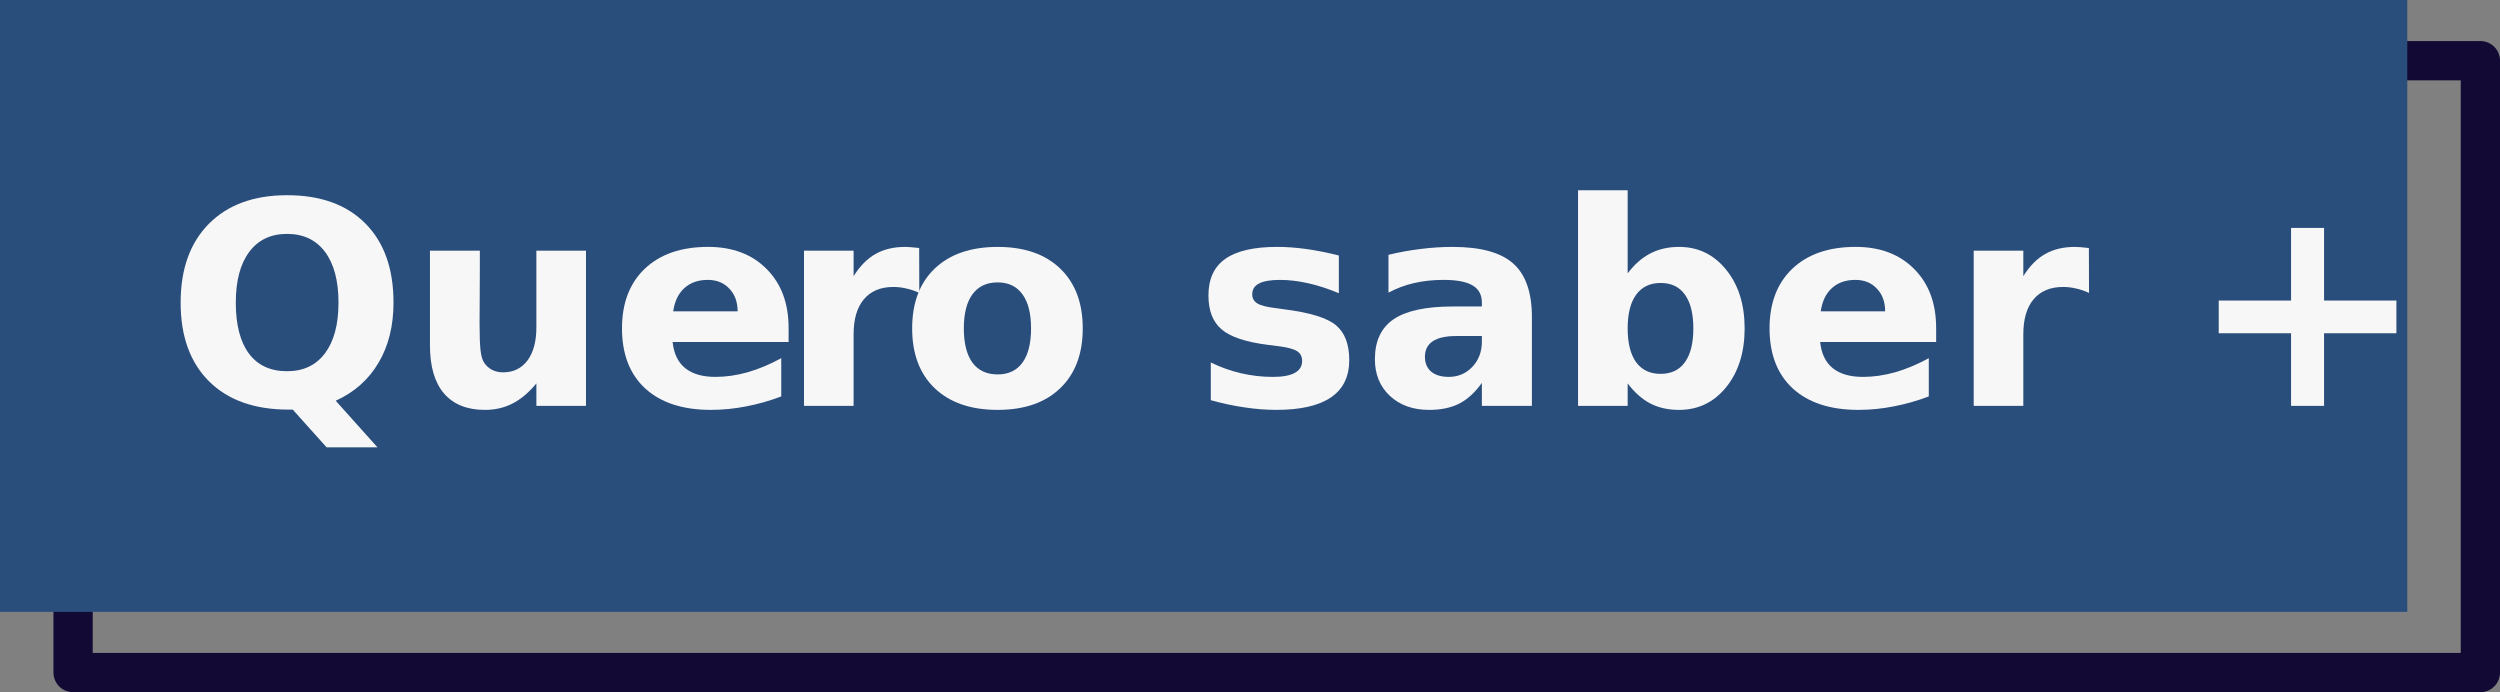 <?xml version="1.0" encoding="UTF-8" standalone="no"?>
<svg
   xmlns:dc="http://purl.org/dc/elements/1.1/"
   xmlns:cc="http://creativecommons.org/ns#"
   xmlns:rdf="http://www.w3.org/1999/02/22-rdf-syntax-ns#"
   xmlns:svg="http://www.w3.org/2000/svg"
   xmlns="http://www.w3.org/2000/svg"
   xmlns:sodipodi="http://sodipodi.sourceforge.net/DTD/sodipodi-0.dtd"
   xmlns:inkscape="http://www.inkscape.org/namespaces/inkscape"
   inkscape:version="1.0 (4035a4fb49, 2020-05-01)"
   sodipodi:docname="iconInfographic.svg"
   id="svg212"
   version="1.1"
   viewBox="0 0 211.4 58.53">
  <rect x="0" y="0" width="211.4" height="58.53" fill="#808080" stroke="none"/>
  <sodipodi:namedview
     inkscape:current-layer="Camada_2-2"
     inkscape:window-maximized="1"
     inkscape:window-y="0"
     inkscape:window-x="0"
     inkscape:cy="76.984678"
     inkscape:cx="239.93828"
     inkscape:zoom="1.9517352"
     showgrid="false"
     id="namedview214"
     inkscape:window-height="738"
     inkscape:window-width="1366"
     inkscape:pageshadow="2"
     inkscape:pageopacity="0"
     guidetolerance="10"
     gridtolerance="10"
     objecttolerance="10"
     borderopacity="1"
     bordercolor="#666666"
     pagecolor="#ffffff" />
  <defs
     id="defs196">
    <style
       id="style194">.cls-1{fill:none;stroke:#120a34;stroke-linecap:round;stroke-linejoin:round;stroke-width:3.32px;}.cls-2{fill:#2a4e7c;}.cls-3{font-size:24px;fill:#f7f7f8;font-family:Montserrat-Bold, Montserrat;font-weight:700;}.cls-4{letter-spacing:-0.01em;}</style>
  </defs>
  <title
     id="title198">Ativo 7</title>
  <g
     id="Camada_2-2"
     data-name="Camada 2">
    <rect
       class="cls-1"
       x="6.18"
       y="5.13"
       width="203.56"
       height="51.74"
       id="rect200" />
    <rect
       class="cls-2"
       width="203.56"
       height="51.74"
       id="rect202"
       x="0"
       y="0" />
    <g
       class="cls-3"
       style="font-weight:700;font-size:24px;font-family:Montserrat-Bold, Montserrat;fill:#f7f7f8"
       id="text208"
       transform="translate(14.08,34.32)"
       aria-label="Quero saber +">
      <path
         id="path224"
         style="font-weight:700;font-size:24px;font-family:Montserrat-Bold, Montserrat;fill:#f7f7f8"
         d="m 10.676,0.316 h -0.352 q -4.324,0 -6.727,-2.391 -2.402,-2.391 -2.402,-6.656 0,-4.254 2.391,-6.668 2.402,-2.414 6.609,-2.414 4.254,0 6.621,2.391 2.379,2.391 2.379,6.691 0,2.953 -1.266,5.086 -1.254,2.133 -3.621,3.211 L 17.836,3.504 H 13.535 Z M 10.195,-14.543 q -2.063,0 -3.199,1.523 -1.137,1.523 -1.137,4.289 0,2.813 1.113,4.313 1.113,1.488 3.223,1.488 2.074,0 3.211,-1.523 1.137,-1.523 1.137,-4.277 0,-2.766 -1.137,-4.289 -1.137,-1.523 -3.211,-1.523 z" />
      <path
         id="path226"
         style="font-weight:700;font-size:24px;font-family:Montserrat-Bold, Montserrat;fill:#f7f7f8"
         d="M 22.277,-5.109 V -13.125 h 4.219 v 1.312 q 0,1.066 -0.012,2.684 -0.012,1.605 -0.012,2.145 0,1.582 0.082,2.285 0.082,0.691 0.281,1.008 0.258,0.41 0.668,0.633 0.422,0.223 0.961,0.223 1.312,0 2.062,-1.008 0.75,-1.008 0.75,-2.801 V -13.125 h 4.195 V 0 H 31.277 V -1.898 Q 30.328,-0.75 29.262,-0.199 q -1.055,0.539 -2.332,0.539 -2.273,0 -3.469,-1.395 -1.184,-1.395 -1.184,-4.055 z" />
      <path
         id="path228"
         style="font-weight:700;font-size:24px;font-family:Montserrat-Bold, Montserrat;fill:#f7f7f8"
         d="m 52.605,-6.598 v 1.195 h -9.809 q 0.152,1.477 1.066,2.215 0.914,0.738 2.555,0.738 1.324,0 2.707,-0.387 1.395,-0.398 2.859,-1.195 v 3.234 q -1.488,0.562 -2.977,0.844 -1.488,0.293 -2.977,0.293 -3.562,0 -5.543,-1.805 -1.969,-1.816 -1.969,-5.086 0,-3.211 1.934,-5.051 1.945,-1.84 5.344,-1.84 3.094,0 4.945,1.863 1.863,1.863 1.863,4.98 z m -4.312,-1.395 q 0,-1.195 -0.703,-1.922 -0.691,-0.738 -1.816,-0.738 -1.219,0 -1.98,0.691 -0.762,0.68 -0.949,1.969 z" />
      <path
         id="path230"
         style="letter-spacing:-0.01em"
         d="m 63.656,-9.551 q -0.551,-0.258 -1.102,-0.375 -0.539,-0.129 -1.09,-0.129 -1.617,0 -2.496,1.043 -0.867,1.031 -0.867,2.965 V 0 h -4.195 v -13.125 h 4.195 v 2.156 q 0.809,-1.289 1.852,-1.875 1.055,-0.598 2.52,-0.598 0.211,0 0.457,0.023 0.246,0.012 0.715,0.07 z" />
      <path
         id="path232"
         d="m 70.282,-10.441 q -1.395,0 -2.133,1.008 -0.727,0.996 -0.727,2.883 0,1.887 0.727,2.895 0.738,0.996 2.133,0.996 1.371,0 2.098,-0.996 0.727,-1.008 0.727,-2.895 0,-1.887 -0.727,-2.883 -0.727,-1.008 -2.098,-1.008 z m 0,-3 q 3.387,0 5.285,1.828 1.91,1.828 1.91,5.062 0,3.234 -1.91,5.062 -1.898,1.828 -5.285,1.828 -3.398,0 -5.32,-1.828 -1.91,-1.828 -1.91,-5.062 0,-3.234 1.91,-5.062 1.922,-1.828 5.32,-1.828 z" />
      <path
         id="path234"
         d="m 99.133,-12.715 v 3.188 q -1.348,-0.563 -2.602,-0.844 -1.254,-0.281 -2.367,-0.281 -1.195,0 -1.781,0.305 -0.574,0.293 -0.574,0.914 0,0.504 0.434,0.773 0.445,0.27 1.582,0.398 l 0.738,0.105 q 3.223,0.41 4.336,1.348 1.113,0.938 1.113,2.941 0,2.098 -1.547,3.152 -1.547,1.055 -4.617,1.055 -1.301,0 -2.695,-0.211 Q 89.77,-0.07 88.305,-0.48 V -3.668 q 1.254,0.609 2.566,0.914 1.324,0.305 2.684,0.305 1.23,0 1.852,-0.34 0.621,-0.34 0.621,-1.008 0,-0.562 -0.434,-0.832 Q 95.172,-4.91 93.895,-5.062 l -0.738,-0.094 q -2.801,-0.352 -3.926,-1.301 -1.125,-0.949 -1.125,-2.883 0,-2.086 1.43,-3.094 1.43,-1.008 4.383,-1.008 1.16,0 2.438,0.176 1.277,0.176 2.777,0.551 z" />
      <path
         id="path236"
         d="m 109.047,-5.906 q -1.312,0 -1.98,0.445 -0.656,0.445 -0.656,1.312 0,0.797 0.527,1.254 0.539,0.445 1.488,0.445 1.184,0 1.992,-0.844 0.809,-0.855 0.809,-2.133 V -5.906 Z m 6.41,-1.582 V 0 h -4.23 v -1.945 q -0.844,1.195 -1.898,1.746 -1.055,0.539 -2.566,0.539 -2.039,0 -3.316,-1.184 -1.266,-1.195 -1.266,-3.094 0,-2.309 1.582,-3.387 1.594,-1.078 4.992,-1.078 h 2.473 v -0.328 q 0,-0.996 -0.785,-1.453 -0.785,-0.469 -2.449,-0.469 -1.348,0 -2.508,0.27 -1.16,0.27 -2.156,0.809 v -3.199 q 1.348,-0.328 2.707,-0.492 1.359,-0.176 2.719,-0.176 3.551,0 5.121,1.406 1.582,1.395 1.582,4.547 z" />
      <path
         id="path238"
         d="m 126.344,-2.707 q 1.348,0 2.051,-0.984 0.715,-0.984 0.715,-2.859 0,-1.875 -0.715,-2.859 -0.703,-0.984 -2.051,-0.984 -1.348,0 -2.074,0.996 -0.715,0.984 -0.715,2.848 0,1.863 0.715,2.859 0.727,0.984 2.074,0.984 z m -2.789,-8.496 q 0.867,-1.148 1.922,-1.688 1.055,-0.551 2.426,-0.551 2.426,0 3.984,1.934 1.559,1.922 1.559,4.957 0,3.035 -1.559,4.969 -1.559,1.922 -3.984,1.922 -1.371,0 -2.426,-0.539 Q 124.422,-0.75 123.555,-1.898 V 0 h -4.195 v -18.234 h 4.195 z" />
      <path
         id="path240"
         d="m 149.641,-6.598 v 1.195 h -9.809 q 0.152,1.477 1.066,2.215 0.914,0.738 2.555,0.738 1.324,0 2.707,-0.387 1.395,-0.398 2.859,-1.195 v 3.234 q -1.488,0.562 -2.977,0.844 -1.488,0.293 -2.977,0.293 -3.562,0 -5.543,-1.805 -1.969,-1.816 -1.969,-5.086 0,-3.211 1.934,-5.051 1.945,-1.84 5.344,-1.84 3.094,0 4.945,1.863 1.863,1.863 1.863,4.98 z m -4.312,-1.395 q 0,-1.195 -0.703,-1.922 -0.691,-0.738 -1.816,-0.738 -1.219,0 -1.98,0.691 -0.762,0.68 -0.949,1.969 z" />
      <path
         id="path242"
         d="m 162.567,-9.551 q -0.551,-0.258 -1.102,-0.375 -0.539,-0.129 -1.09,-0.129 -1.617,0 -2.496,1.043 -0.867,1.031 -0.867,2.965 V 0 h -4.195 v -13.125 h 4.195 v 2.156 q 0.809,-1.289 1.852,-1.875 1.055,-0.598 2.52,-0.598 0.211,0 0.457,0.023 0.246,0.012 0.715,0.07 z" />
      <path
         id="path244"
         d="m 182.442,-15.047 v 6.141 h 6.117 v 2.766 h -6.117 V 0 h -2.789 v -6.141 h -6.117 V -8.906 h 6.117 v -6.141 z" />
    </g>
  </g>
</svg>
